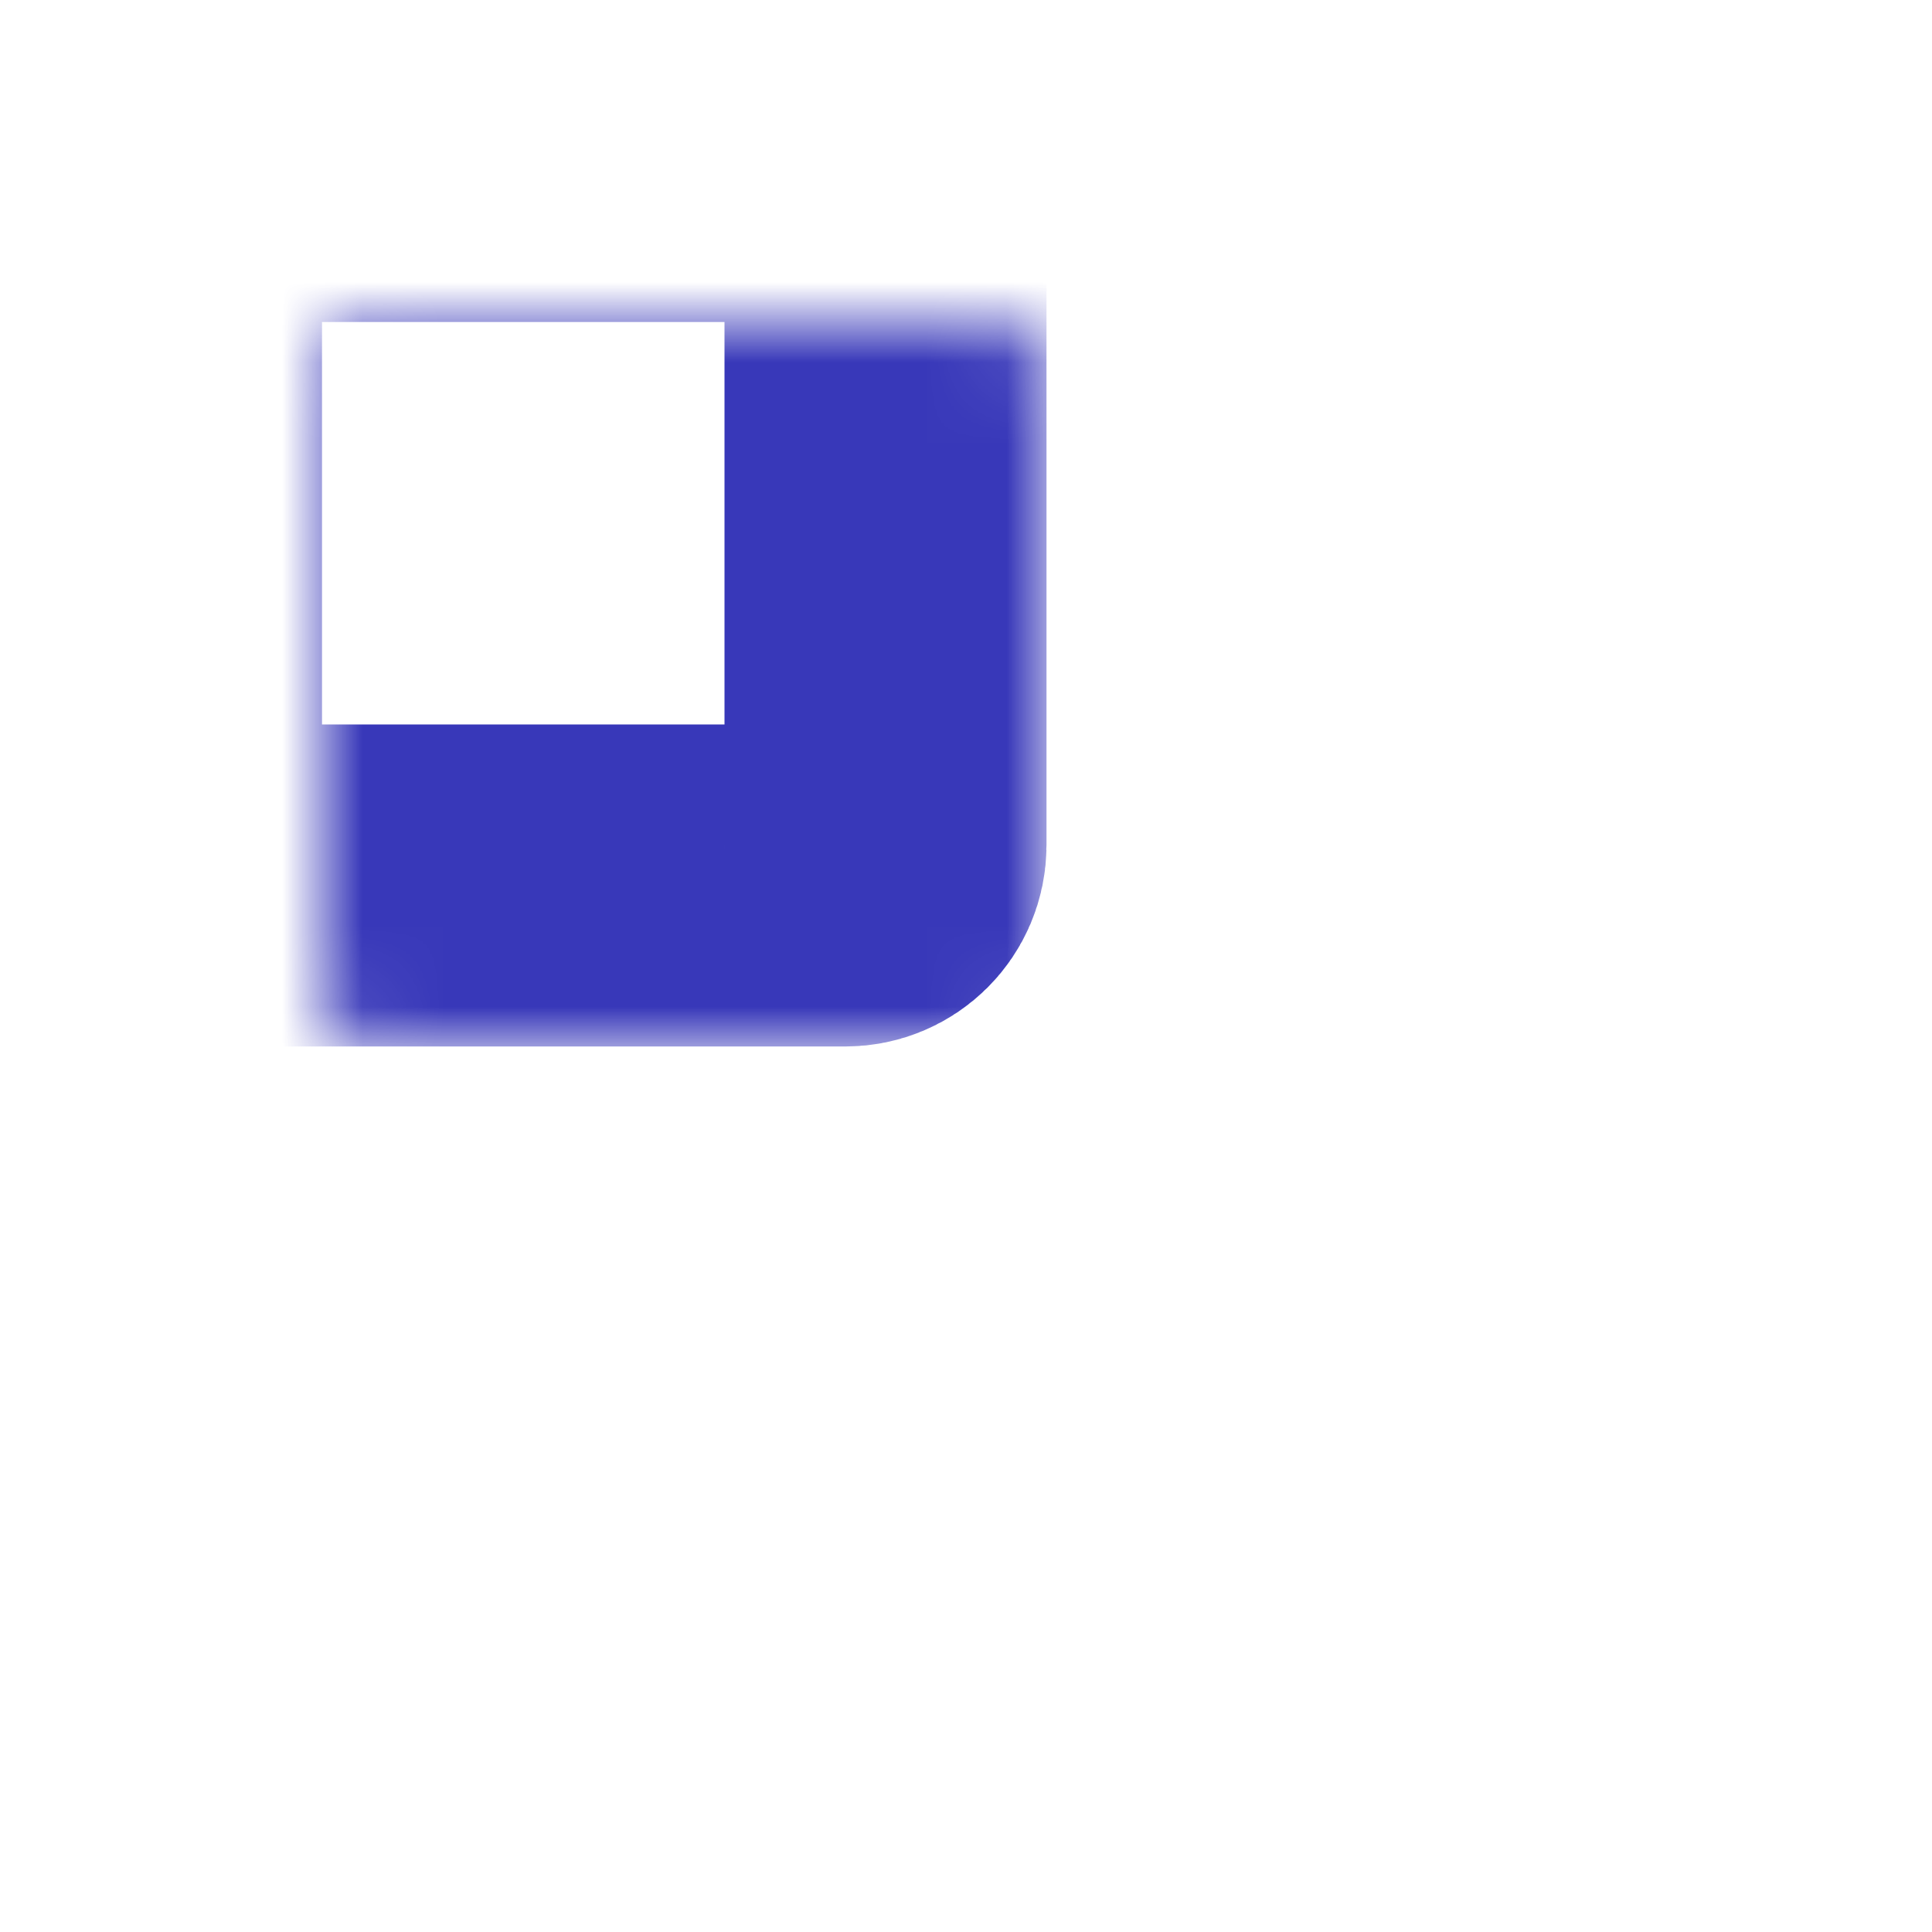 <svg width="24" height="24" viewBox="0 0 24 24" fill="none" xmlns="http://www.w3.org/2000/svg">
  <mask id="path-1-inside-1_2810_56692" fill="white">
    <rect x="2" y="2" width="9" height="9" rx="0.5" />
  </mask>
  <rect x="2" y="2" width="9" height="9" rx="0.5" stroke="#3838b9"
    style="stroke:#3838b9;stroke:#3838b9;stroke-opacity:1;" stroke-width="4"
    mask="url(#path-1-inside-1_2810_56692)" />
  <mask id="path-2-inside-2_2810_56692" fill="white">
    <rect x="2" y="13" width="9" height="9" rx="0.5" />
  </mask>
  <rect x="2" y="13" width="9" height="9" rx="0.5" stroke="#3838b9"
    style="stroke:#3838b9;stroke:#3838b9;stroke-opacity:1;" stroke-width="4"
    mask="url(#path-2-inside-2_2810_56692)" />
  <mask id="path-3-inside-3_2810_56692" fill="white">
    <rect x="13" y="2" width="9" height="9" rx="0.5" />
  </mask>
  <rect x="13" y="2" width="9" height="9" rx="0.5" stroke="#3838b9"
    style="stroke:#3838b9;stroke:#3838b9;stroke-opacity:1;" stroke-width="4"
    mask="url(#path-3-inside-3_2810_56692)" />
  <mask id="path-4-inside-4_2810_56692" fill="white">
    <rect x="13" y="13" width="9" height="9" rx="0.5" />
  </mask>
  <rect x="13" y="13" width="9" height="9" rx="0.5" stroke="#3838b9"
    style="stroke:#3838b9;stroke:#3838b9;stroke-opacity:1;" stroke-width="4"
    mask="url(#path-4-inside-4_2810_56692)" />
</svg>
